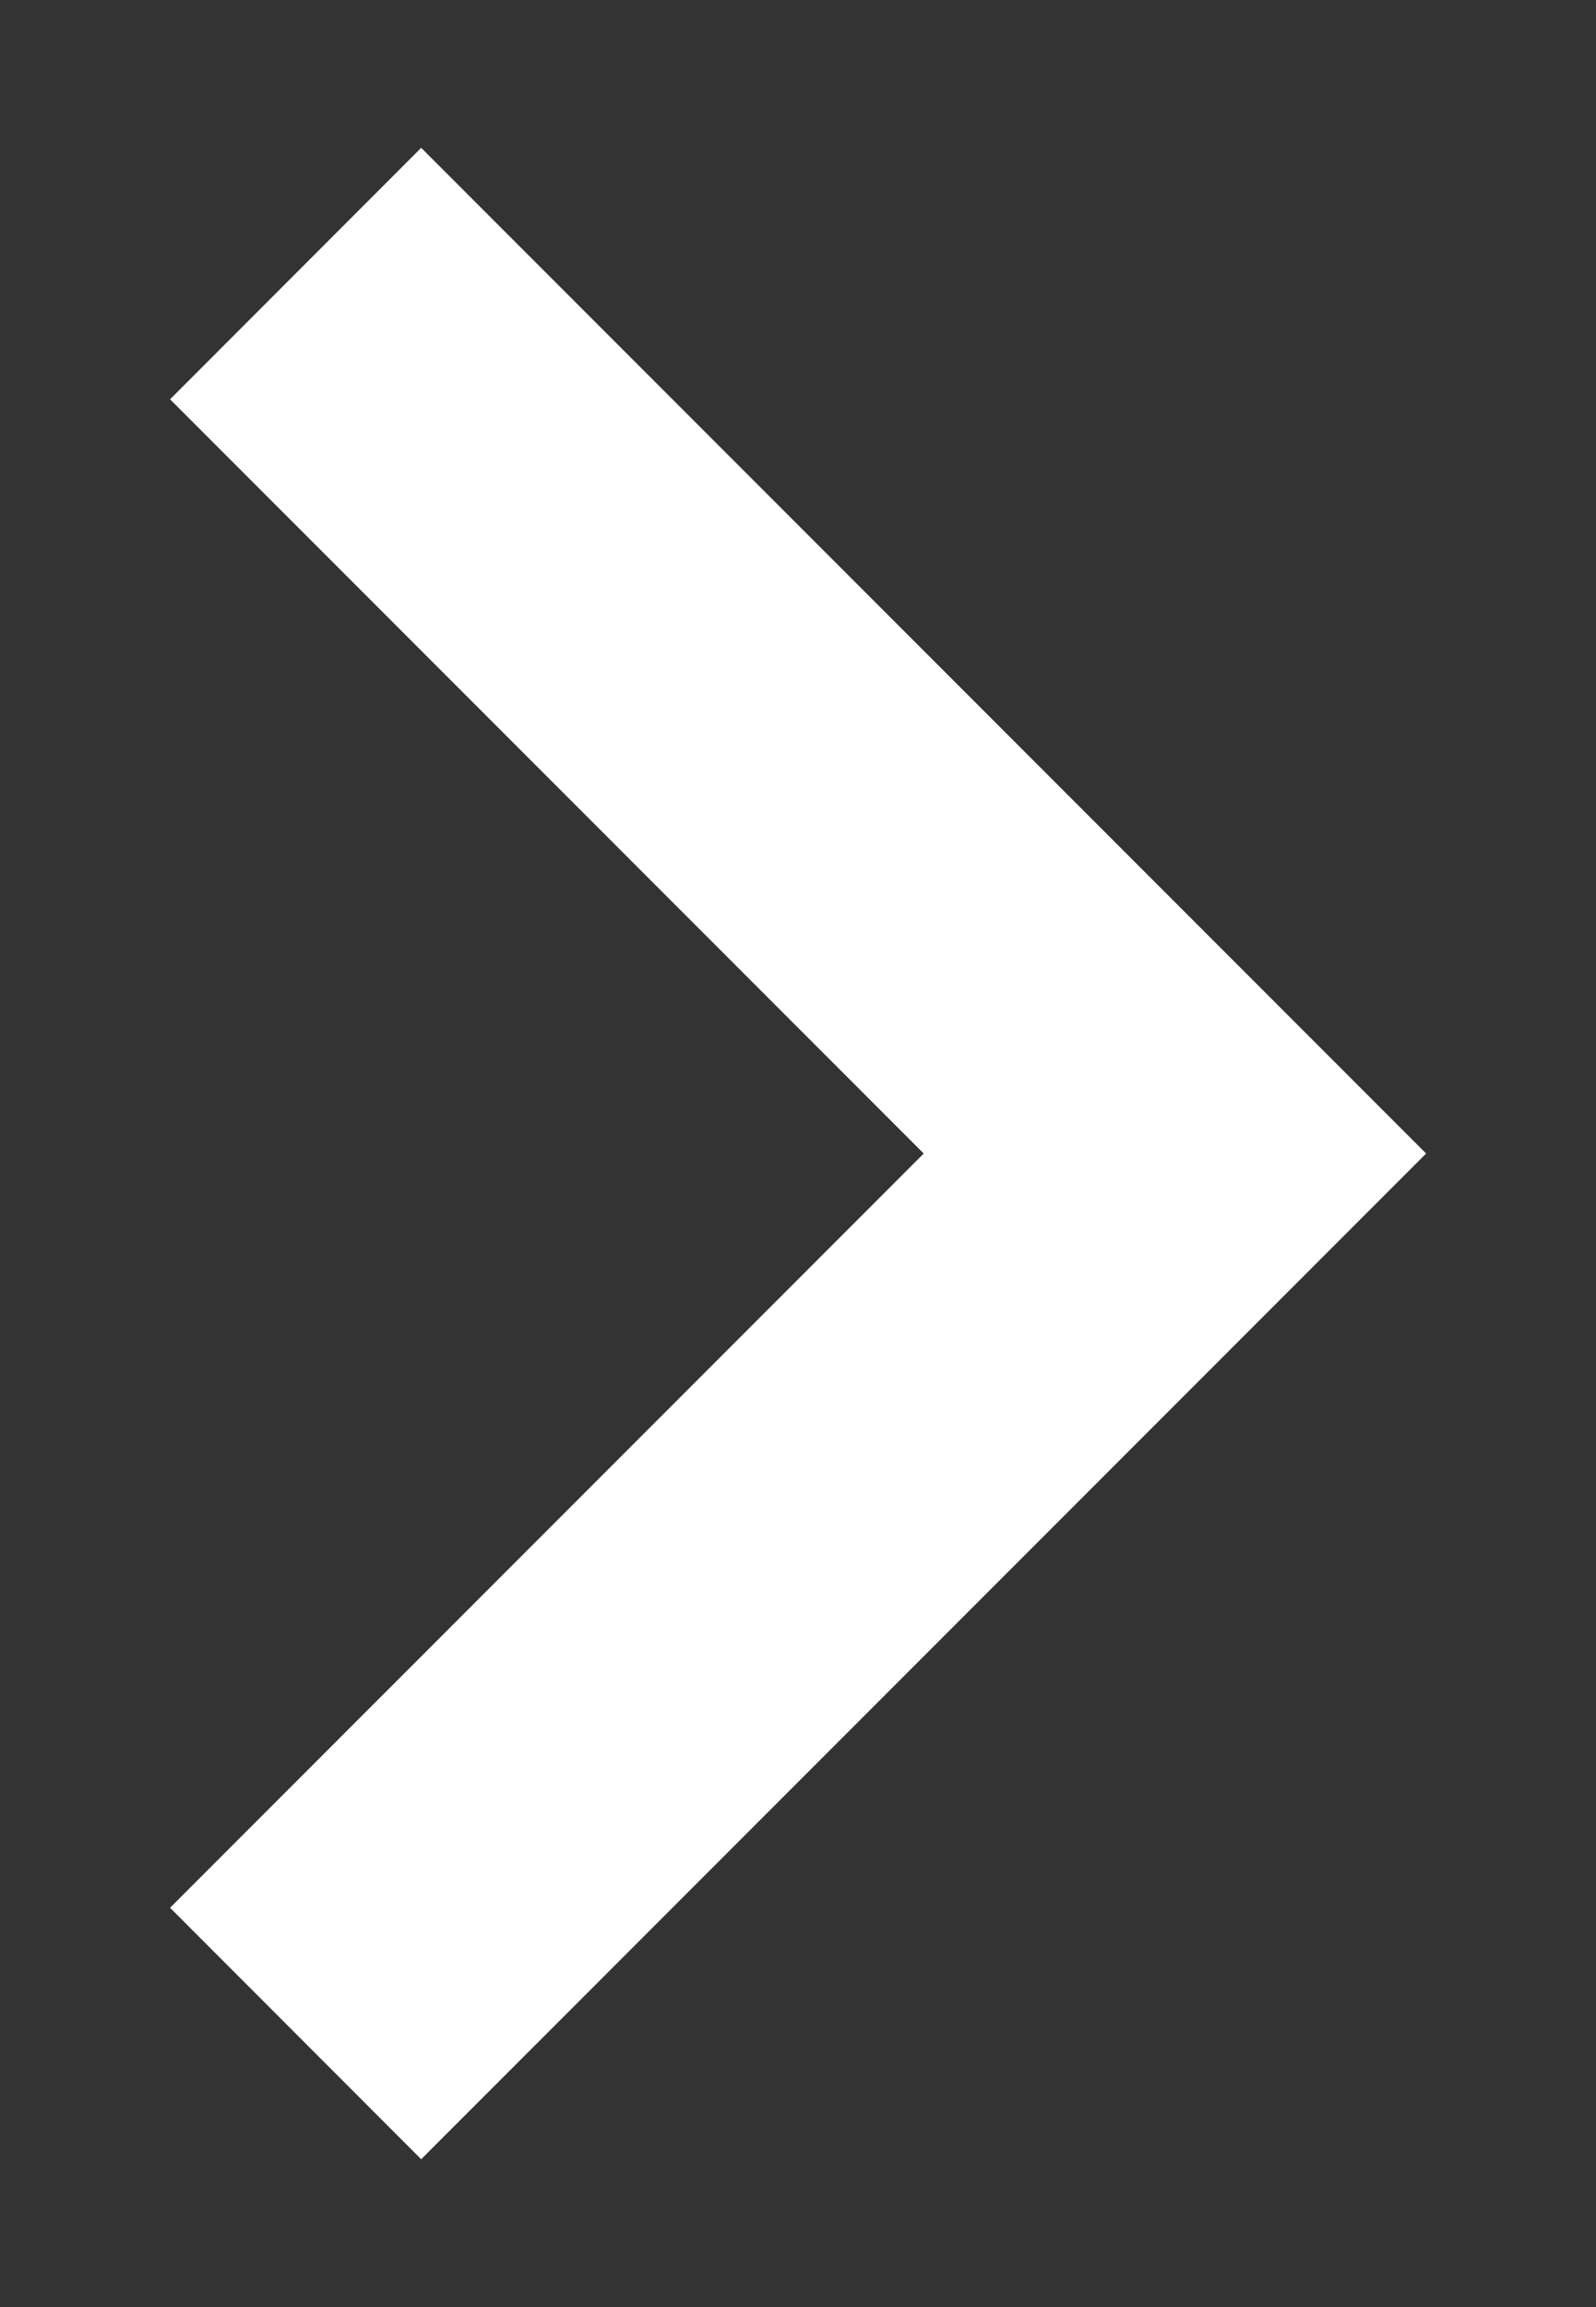 <svg width="9" height="13" viewBox="0 0 9 13" fill="none" xmlns="http://www.w3.org/2000/svg">
<rect x="0" y="0" width="9" height="13" fill="#333333" stroke="none"/>
<path fill-rule="evenodd" clip-rule="evenodd" d="M2.375 0.833L8.042 6.5L2.375 12.167L0.959 10.75L5.209 6.5L0.959 2.25L2.375 0.833Z" fill="white"/>
</svg>
